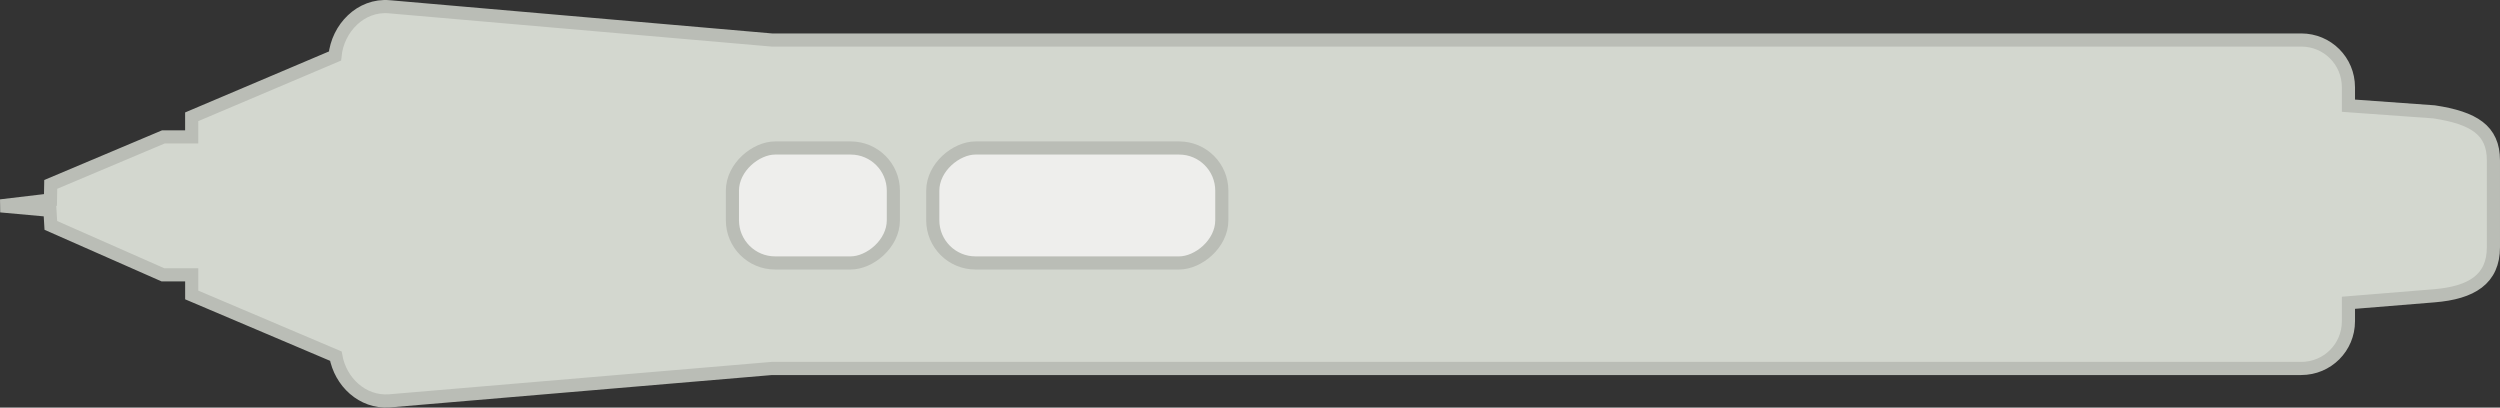 <svg xmlns="http://www.w3.org/2000/svg" xmlns:svg="http://www.w3.org/2000/svg" id="svg86343" width="190.282" height="31.022" version="1.1"><rect width="100%" height="100%" fill="#333333" stroke="none"/><g style="display:inline" id="g10545" transform="rotate(90,-56.009,534.911)"><path id="rect10526" d="m 349.695,384.965 c -2.308,0 -3.233,1.495 -3.695,4.513 L 345.531,396 H 344.125 c -1.994,0 -3.594,1.599 -3.594,3.594 V 516 L 338,545.125 c -0.187,2.155 1.626,3.92 3.75,4.125 l 4.625,10.906 h 1.531 v 2.156 l 3.615,8.572 1.185,0.021 0.449,3.781 0.339,-3.741 1.148,-0.069 3.763,-8.534 v -2.188 h 1.531 l 4.656,-10.969 c 1.967,-0.352 3.546,-2.022 3.406,-4.062 L 365.531,516 V 399.594 c 0,-1.994 -1.599,-3.594 -3.594,-3.594 h -1.406 L 360,389.478 c -0.233,-2.857 -1.262,-4.513 -3.695,-4.513 z" transform="translate(-928.406,-95.844)" style="color:#000;display:inline;overflow:visible;visibility:visible;fill:#d3d7cf;fill-opacity:1;fill-rule:nonzero;stroke:#babdb6;stroke-width:1px;stroke-linecap:butt;stroke-linejoin:miter;stroke-miterlimit:4;stroke-dasharray:none;stroke-dashoffset:0;stroke-opacity:1;marker:none;enable-background:accumulate"/><rect style="color:#000;display:inline;overflow:visible;visibility:visible;fill:#eeeeec;fill-opacity:1;fill-rule:nonzero;stroke:#babdb6;stroke-width:1px;stroke-linecap:butt;stroke-linejoin:miter;stroke-miterlimit:4;stroke-dasharray:none;stroke-dashoffset:0;stroke-opacity:1;marker:none;enable-background:accumulate" id="rect10541" width="8.75" height="22" x="-579.656" y="385.906" rx="3.25" ry="3.25"/><rect id="rect10543" width="8.75" height="12.25" x="-579.656" y="410.906" rx="3.25" ry="3.25" style="color:#000;display:inline;overflow:visible;visibility:visible;fill:#eeeeec;fill-opacity:1;fill-rule:nonzero;stroke:#babdb6;stroke-width:1px;stroke-linecap:butt;stroke-linejoin:miter;stroke-miterlimit:4;stroke-dasharray:none;stroke-dashoffset:0;stroke-opacity:1;marker:none;enable-background:accumulate"/></g></svg>